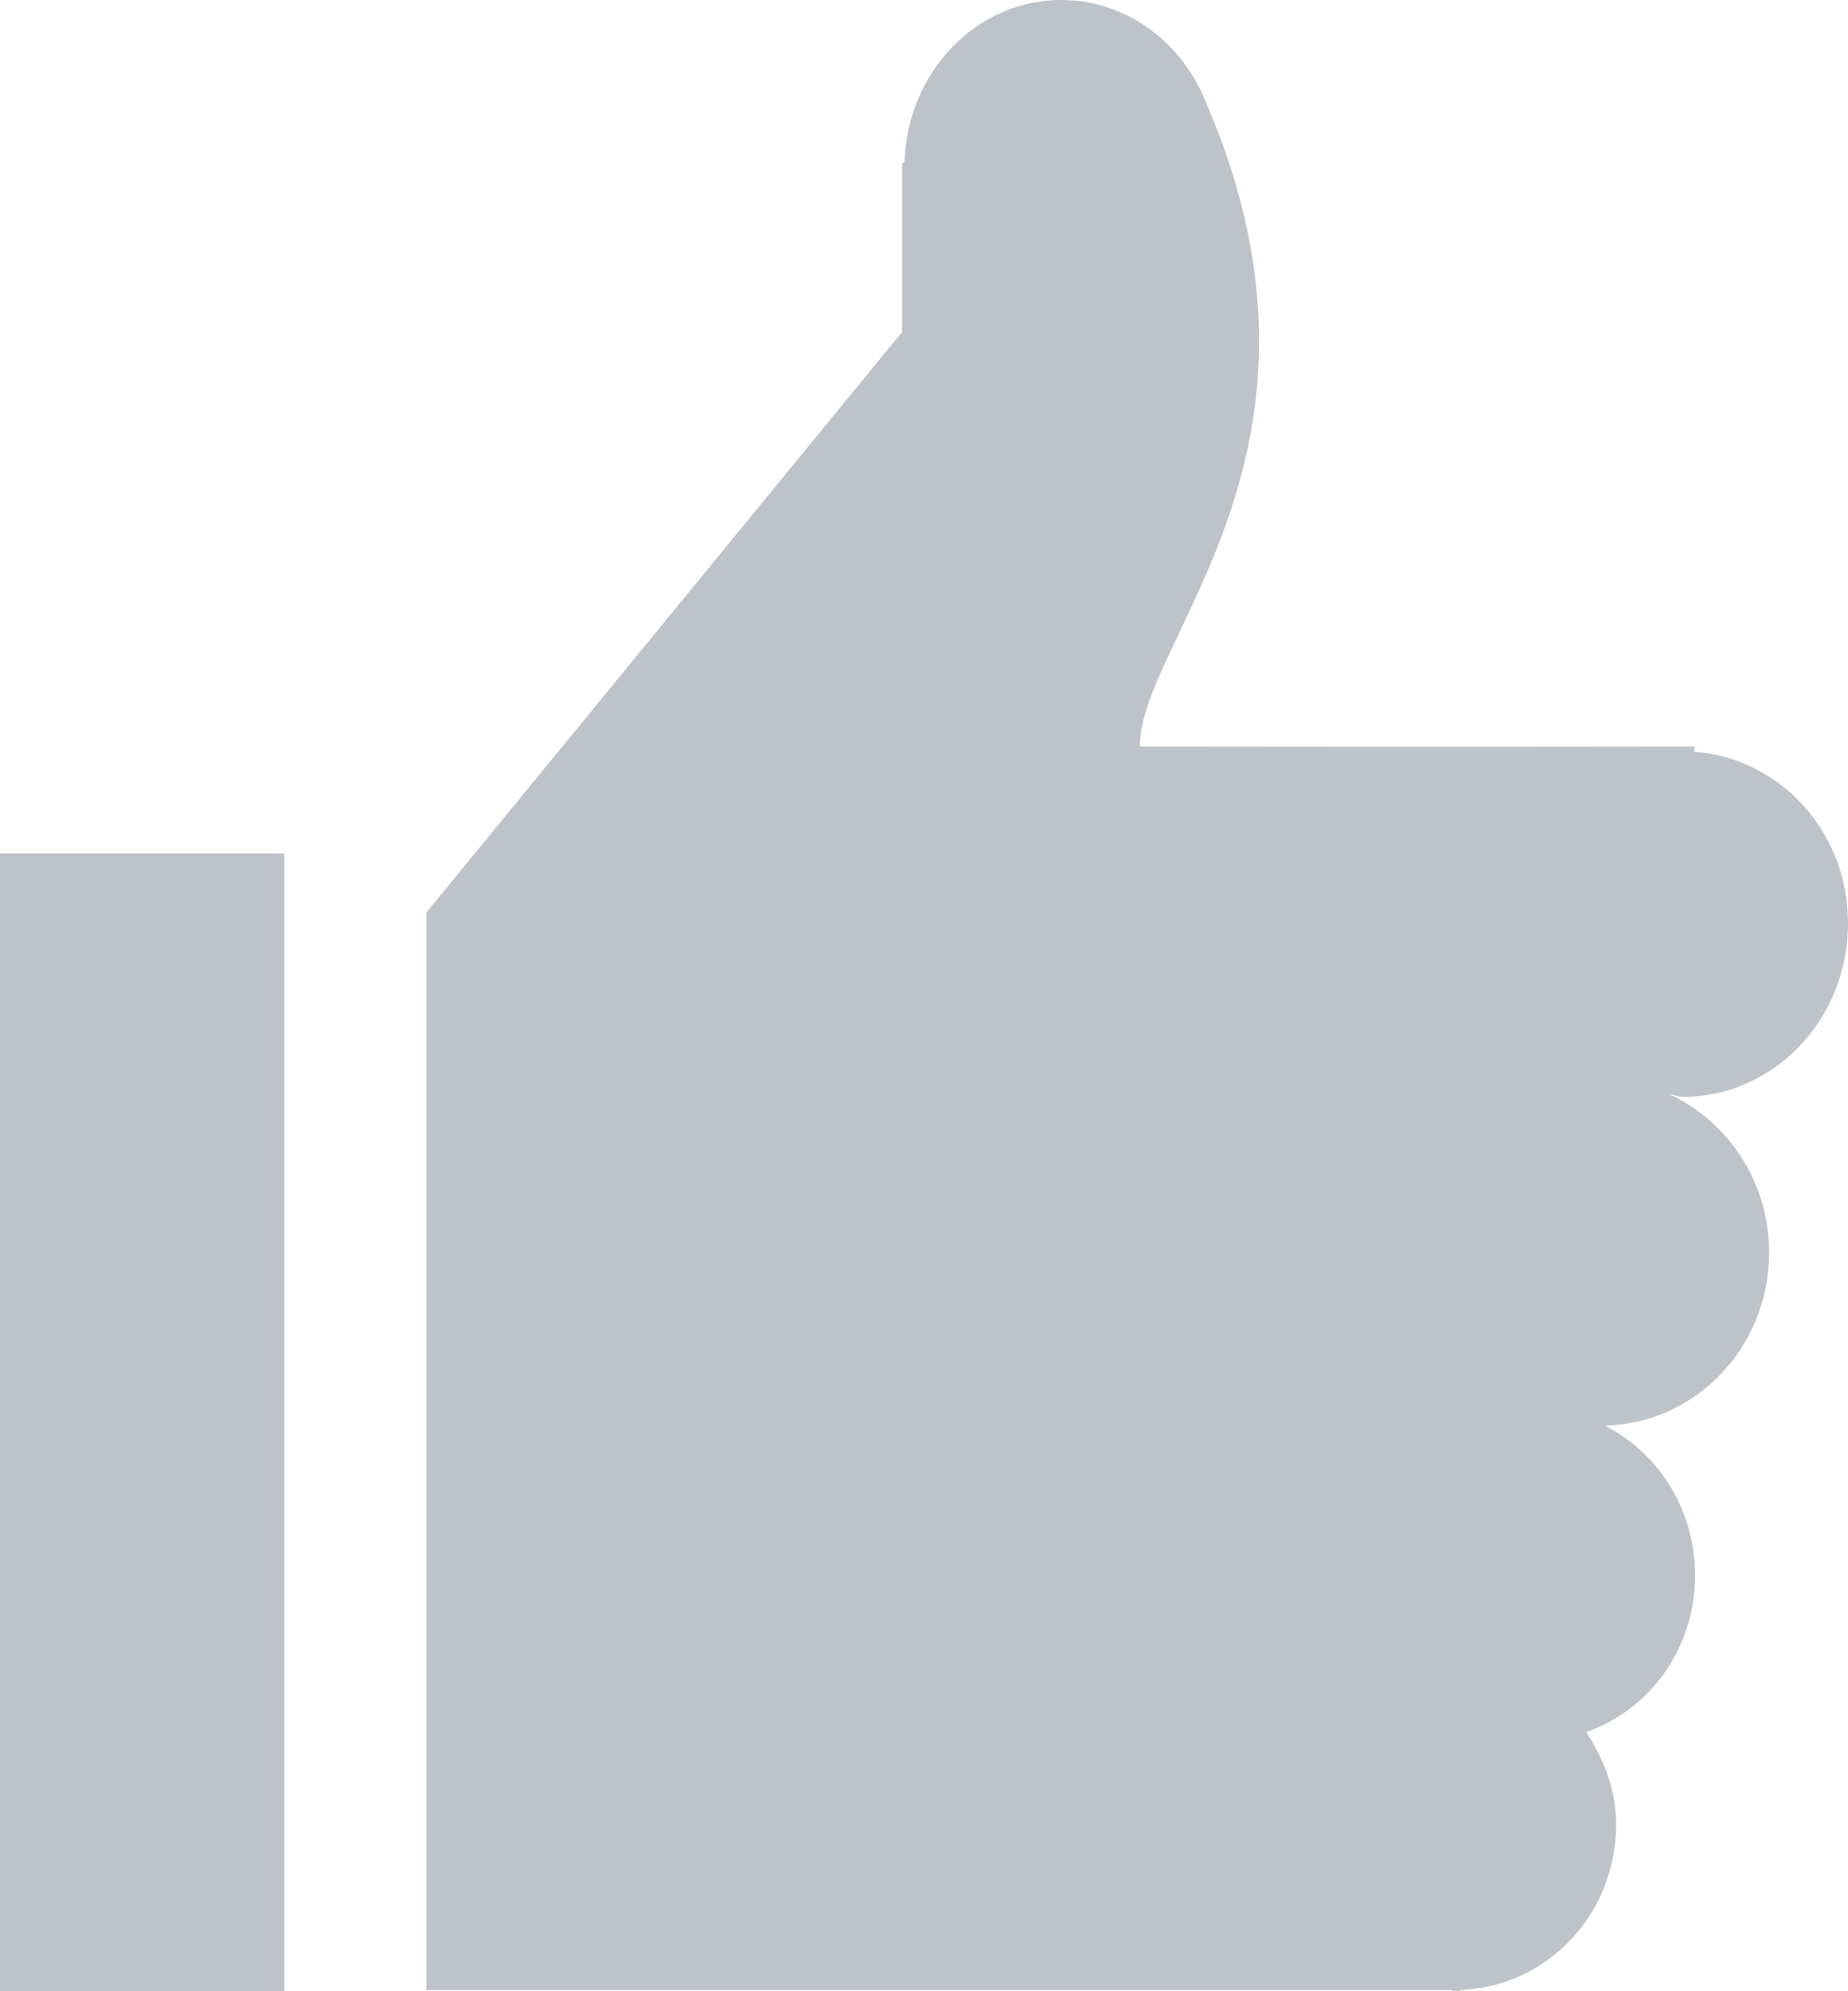<svg xmlns="http://www.w3.org/2000/svg" width="13" height="14">
    <g fill="none" fill-rule="evenodd">
        <path fill="#BEC2C9" className='main' d="M13 6.49c0-.645-.48-1.16-1.082-1.205l.005-.036s-1.794.003-3.904 0c-.006-.744 1.508-2.066.48-4.493-.001-.002-.003-.002-.003-.005C8.334.313 7.937 0 7.466 0c-.6 0-1.083.507-1.103 1.139l-.017.011v1.184L3 6.415v7.577h7.197c.016 0 .028.009.045.009.016 0 .029-.008.045-.01h.013l.002-.002c.593-.035 1.067-.536 1.067-1.163 0-.245-.089-.46-.21-.648.441-.154.765-.582.765-1.102 0-.468-.262-.864-.635-1.053.64-.014 1.156-.551 1.156-1.217 0-.498-.291-.924-.705-1.114.034.003.063.02.098.02.641 0 1.162-.546 1.162-1.22zM0 14h2V6H0v8z" mask="url(#prefix__b)"/>
    </g>
</svg>
